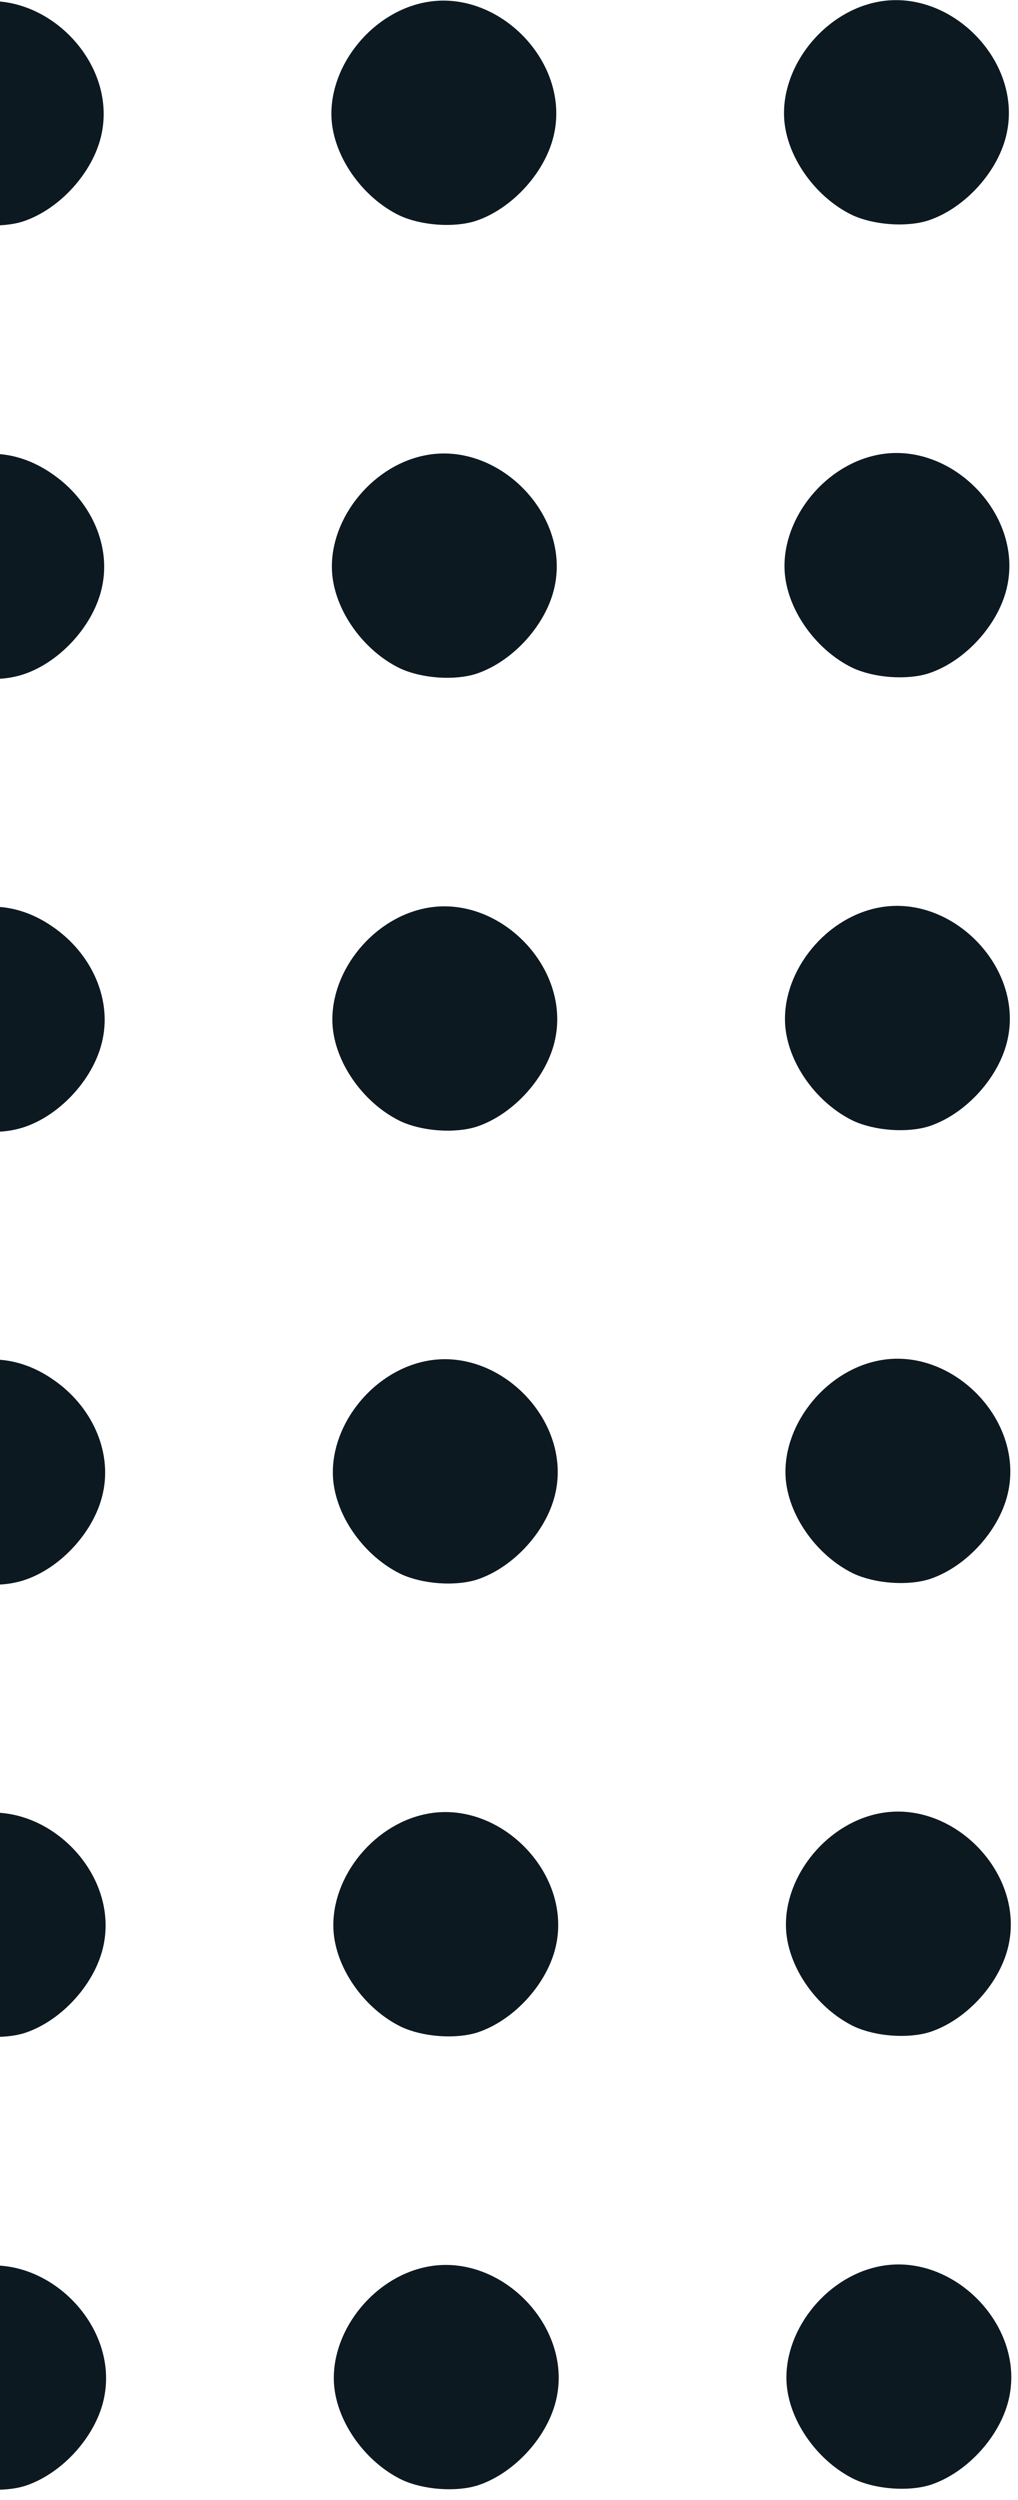 <svg width="121" height="297" viewBox="0 0 121 297" fill="none" xmlns="http://www.w3.org/2000/svg">
<path d="M110.646 295.168C115.057 293.692 119.045 289.233 119.965 284.735C121.763 276.075 113.096 267.426 104.44 269.243C97.927 270.595 92.891 277.24 93.528 283.502C93.995 287.915 97.32 292.45 101.525 294.505C104.09 295.721 108.041 296.011 110.646 295.168Z" fill="#0D1921"/>
<path d="M56.849 295.225C61.261 293.75 65.249 289.29 66.169 284.792C67.967 276.132 59.299 267.484 50.643 269.3C44.13 270.652 39.094 277.298 39.731 283.559C40.198 287.972 43.523 292.508 47.728 294.563C50.293 295.779 54.244 296.069 56.849 295.225Z" fill="#0D1921"/>
<path d="M3.052 295.283C7.464 293.807 11.452 289.348 12.371 284.85C14.169 276.19 5.502 267.541 -3.154 269.357C-9.667 270.709 -14.703 277.355 -14.066 283.617C-13.599 288.029 -10.274 292.565 -6.069 294.62C-3.504 295.836 0.447 296.126 3.052 295.283Z" fill="#0D1921"/>
<path d="M110.589 241.371C115 239.895 118.988 235.436 119.908 230.938C121.706 222.278 113.039 213.629 104.383 215.446C97.87 216.798 92.833 223.444 93.47 229.705C93.937 234.118 97.263 238.653 101.468 240.708C104.033 241.924 107.984 242.214 110.589 241.371Z" fill="#0D1921"/>
<path d="M56.792 241.428C61.203 239.953 65.191 235.493 66.111 230.995C67.909 222.335 59.242 213.687 50.586 215.503C44.073 216.855 39.037 223.501 39.674 229.763C40.141 234.175 43.466 238.711 47.671 240.766C50.236 241.982 54.187 242.272 56.792 241.428Z" fill="#0D1921"/>
<path d="M2.995 241.486C7.406 240.01 11.394 235.551 12.314 231.053C14.112 222.393 5.445 213.744 -3.211 215.561C-9.724 216.912 -14.761 223.558 -14.123 229.82C-13.656 234.233 -10.331 238.768 -6.126 240.823C-3.561 242.039 0.39 242.329 2.995 241.486Z" fill="#0D1921"/>
<path d="M110.531 187.574C114.943 186.099 118.931 181.639 119.85 177.141C121.648 168.481 112.981 159.833 104.325 161.649C97.812 163.001 92.776 169.647 93.413 175.909C93.88 180.321 97.205 184.857 101.41 186.912C103.975 188.128 107.926 188.418 110.531 187.574Z" fill="#0D1921"/>
<path d="M56.734 187.632C61.146 186.156 65.134 181.697 66.054 177.198C67.852 168.539 59.184 159.89 50.528 161.706C44.015 163.058 38.979 169.704 39.616 175.966C40.083 180.378 43.408 184.914 47.613 186.969C50.178 188.185 54.129 188.475 56.734 187.632Z" fill="#0D1921"/>
<path d="M2.937 187.689C7.349 186.213 11.337 181.754 12.257 177.256C13.302 172.337 10.901 167.002 6.274 163.855C1.774 160.749 -3.354 160.713 -7.89 163.744C-15.323 168.711 -16.322 177.959 -10.095 184.13C-6.519 187.741 -1.39 189.122 2.937 187.689Z" fill="#0D1921"/>
<path d="M110.474 133.777C114.885 132.302 118.873 127.842 119.793 123.344C121.591 114.684 112.924 106.036 104.268 107.852C97.755 109.204 92.719 115.85 93.356 122.111C93.823 126.524 97.148 131.06 101.353 133.115C103.918 134.331 107.869 134.621 110.474 133.777Z" fill="#0D1921"/>
<path d="M56.677 133.835C61.088 132.359 65.076 127.9 65.996 123.402C67.794 114.742 59.127 106.093 50.471 107.909C43.958 109.261 38.922 115.907 39.559 122.169C40.026 126.581 43.351 131.117 47.556 133.172C50.121 134.388 54.072 134.678 56.677 133.835Z" fill="#0D1921"/>
<path d="M2.88 133.892C7.291 132.416 11.28 127.957 12.199 123.459C13.245 118.54 10.843 113.205 6.217 110.058C1.717 106.953 -3.411 106.916 -7.947 109.947C-15.381 114.914 -16.38 124.162 -10.153 130.333C-6.576 133.944 -1.447 135.325 2.88 133.892Z" fill="#0D1921"/>
<path d="M110.417 79.98C114.828 78.505 118.816 74.045 119.736 69.547C121.534 60.887 112.867 52.239 104.211 54.055C97.698 55.407 92.661 62.053 93.299 68.315C93.766 72.727 97.091 77.263 101.296 79.318C103.861 80.534 107.812 80.824 110.417 79.98Z" fill="#0D1921"/>
<path d="M56.62 80.038C61.031 78.562 65.019 74.103 65.939 69.605C67.737 60.945 59.07 52.296 50.414 54.113C43.901 55.464 38.864 62.11 39.501 68.372C39.968 72.784 43.294 77.32 47.499 79.375C50.064 80.591 54.015 80.881 56.62 80.038Z" fill="#0D1921"/>
<path d="M2.823 80.095C7.234 78.619 11.222 74.16 12.142 69.662C13.188 64.743 10.786 59.408 6.16 56.261C1.659 53.156 -3.468 53.119 -8.004 56.15C-15.438 61.117 -16.437 70.365 -10.21 76.537C-6.634 80.147 -1.505 81.529 2.823 80.095Z" fill="#0D1921"/>
<path d="M110.359 26.183C114.771 24.708 118.759 20.248 119.679 15.75C121.477 7.09 112.809 -1.558 104.153 0.258C97.64 1.61 92.604 8.256 93.241 14.518C93.708 18.93 97.033 23.466 101.238 25.521C103.803 26.737 107.754 27.027 110.359 26.183Z" fill="#0D1921"/>
<path d="M56.562 26.241C60.974 24.765 64.962 20.306 65.882 15.808C67.68 7.148 59.013 -1.501 50.356 0.315C43.843 1.667 38.807 8.313 39.444 14.575C39.911 18.987 43.236 23.523 47.441 25.578C50.007 26.794 53.958 27.084 56.562 26.241Z" fill="#0D1921"/>
<path d="M2.765 26.298C7.177 24.822 11.165 20.363 12.085 15.865C13.883 7.205 5.215 -1.444 -3.441 0.373C-9.954 1.725 -14.99 8.371 -14.353 14.632C-13.886 19.045 -10.561 23.58 -6.356 25.635C-3.791 26.851 0.16 27.141 2.765 26.298Z" fill="#0D1921"/>
</svg>
